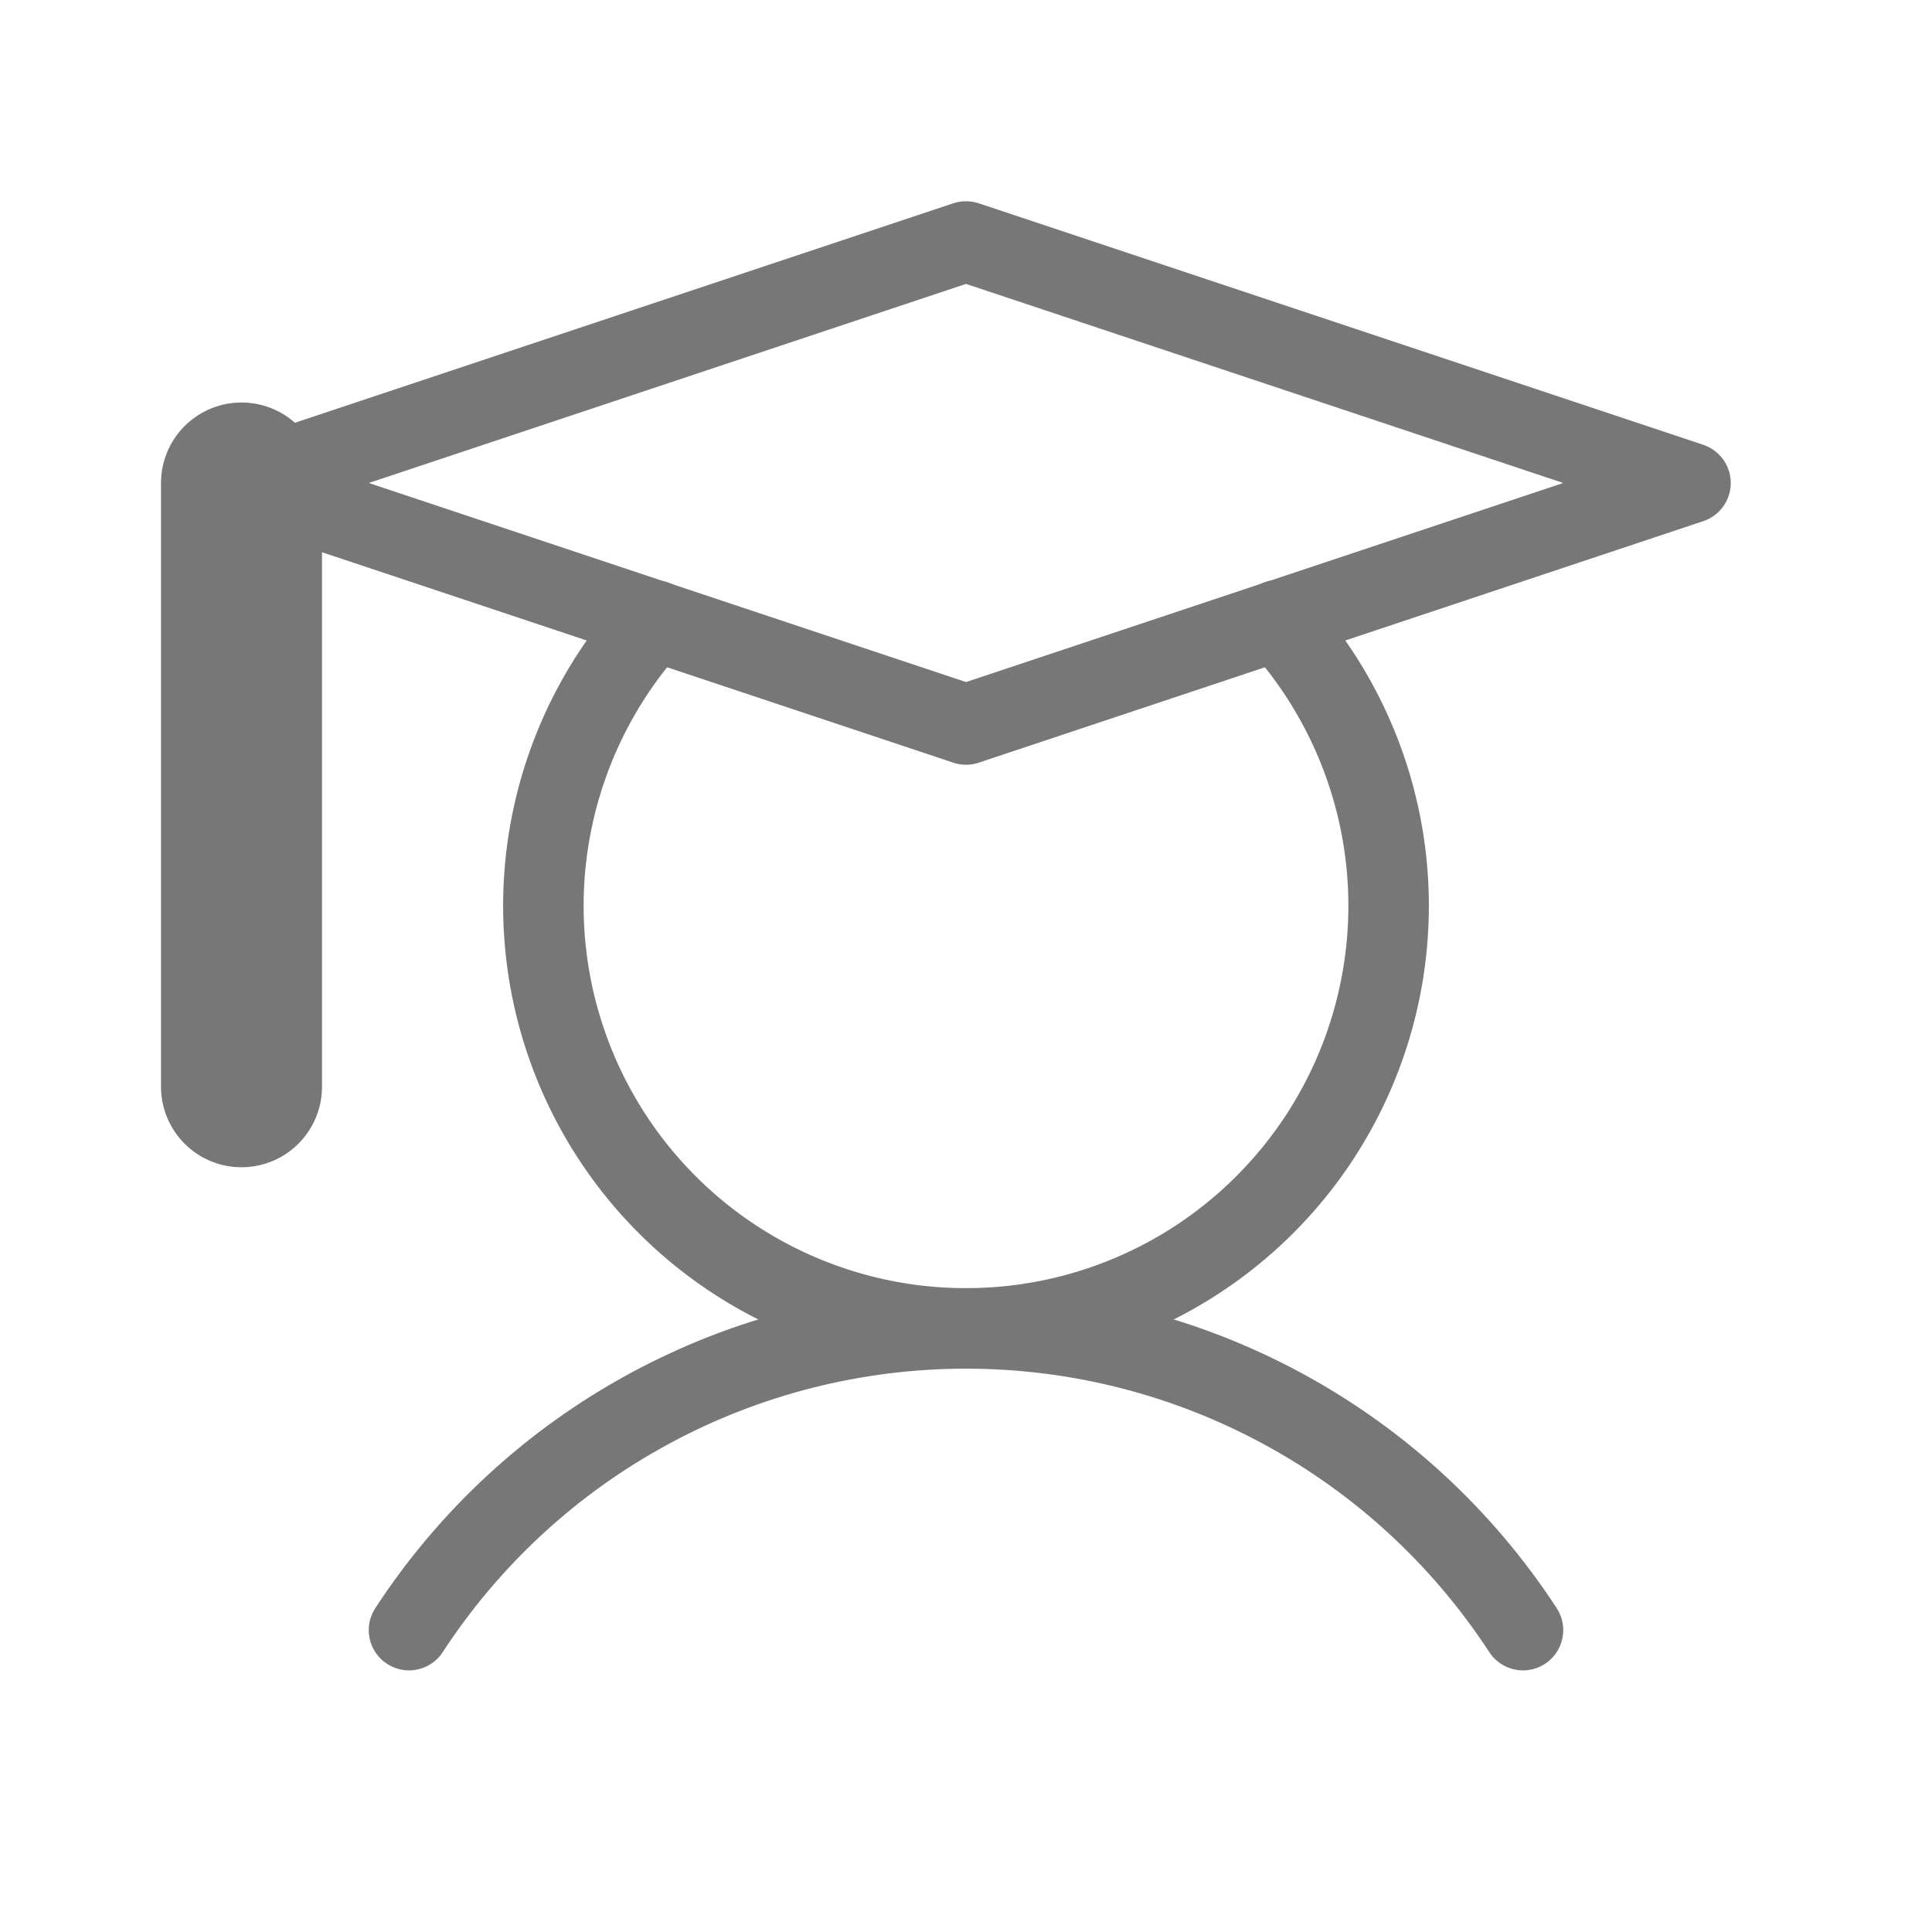 <svg width="24" height="24" viewBox="0 0 24 24" fill="none" xmlns="http://www.w3.org/2000/svg">
<g clip-path="url(#clip0_85_74)">
<path d="M3 6V13.5" stroke="#777777" stroke-width="2" stroke-linecap="round" stroke-linejoin="round"/>
<path d="M5.081 20.25C5.832 19.099 6.857 18.153 8.066 17.499C9.274 16.844 10.626 16.502 12 16.502C13.374 16.502 14.726 16.844 15.934 17.499C17.143 18.153 18.168 19.099 18.919 20.25" stroke="#777777" stroke-linecap="round" stroke-linejoin="round"/>
<path d="M21 6L12 9L3 6L12 3L21 6Z" stroke="#777777" stroke-linecap="round" stroke-linejoin="round"/>
<path d="M15.872 7.706C16.56 8.458 17.014 9.393 17.18 10.398C17.346 11.403 17.215 12.435 16.805 13.367C16.395 14.299 15.722 15.092 14.869 15.649C14.015 16.206 13.019 16.502 12 16.502C10.981 16.502 9.985 16.206 9.131 15.649C8.278 15.092 7.605 14.299 7.195 13.367C6.785 12.435 6.654 11.403 6.82 10.398C6.986 9.393 7.44 8.458 8.128 7.706" stroke="#777777" stroke-linecap="round" stroke-linejoin="round"/>
</g>
<defs>
<clipPath id="clip0_85_74">
<rect width="24" height="24" fill="white"/>
</clipPath>
</defs>
</svg>
